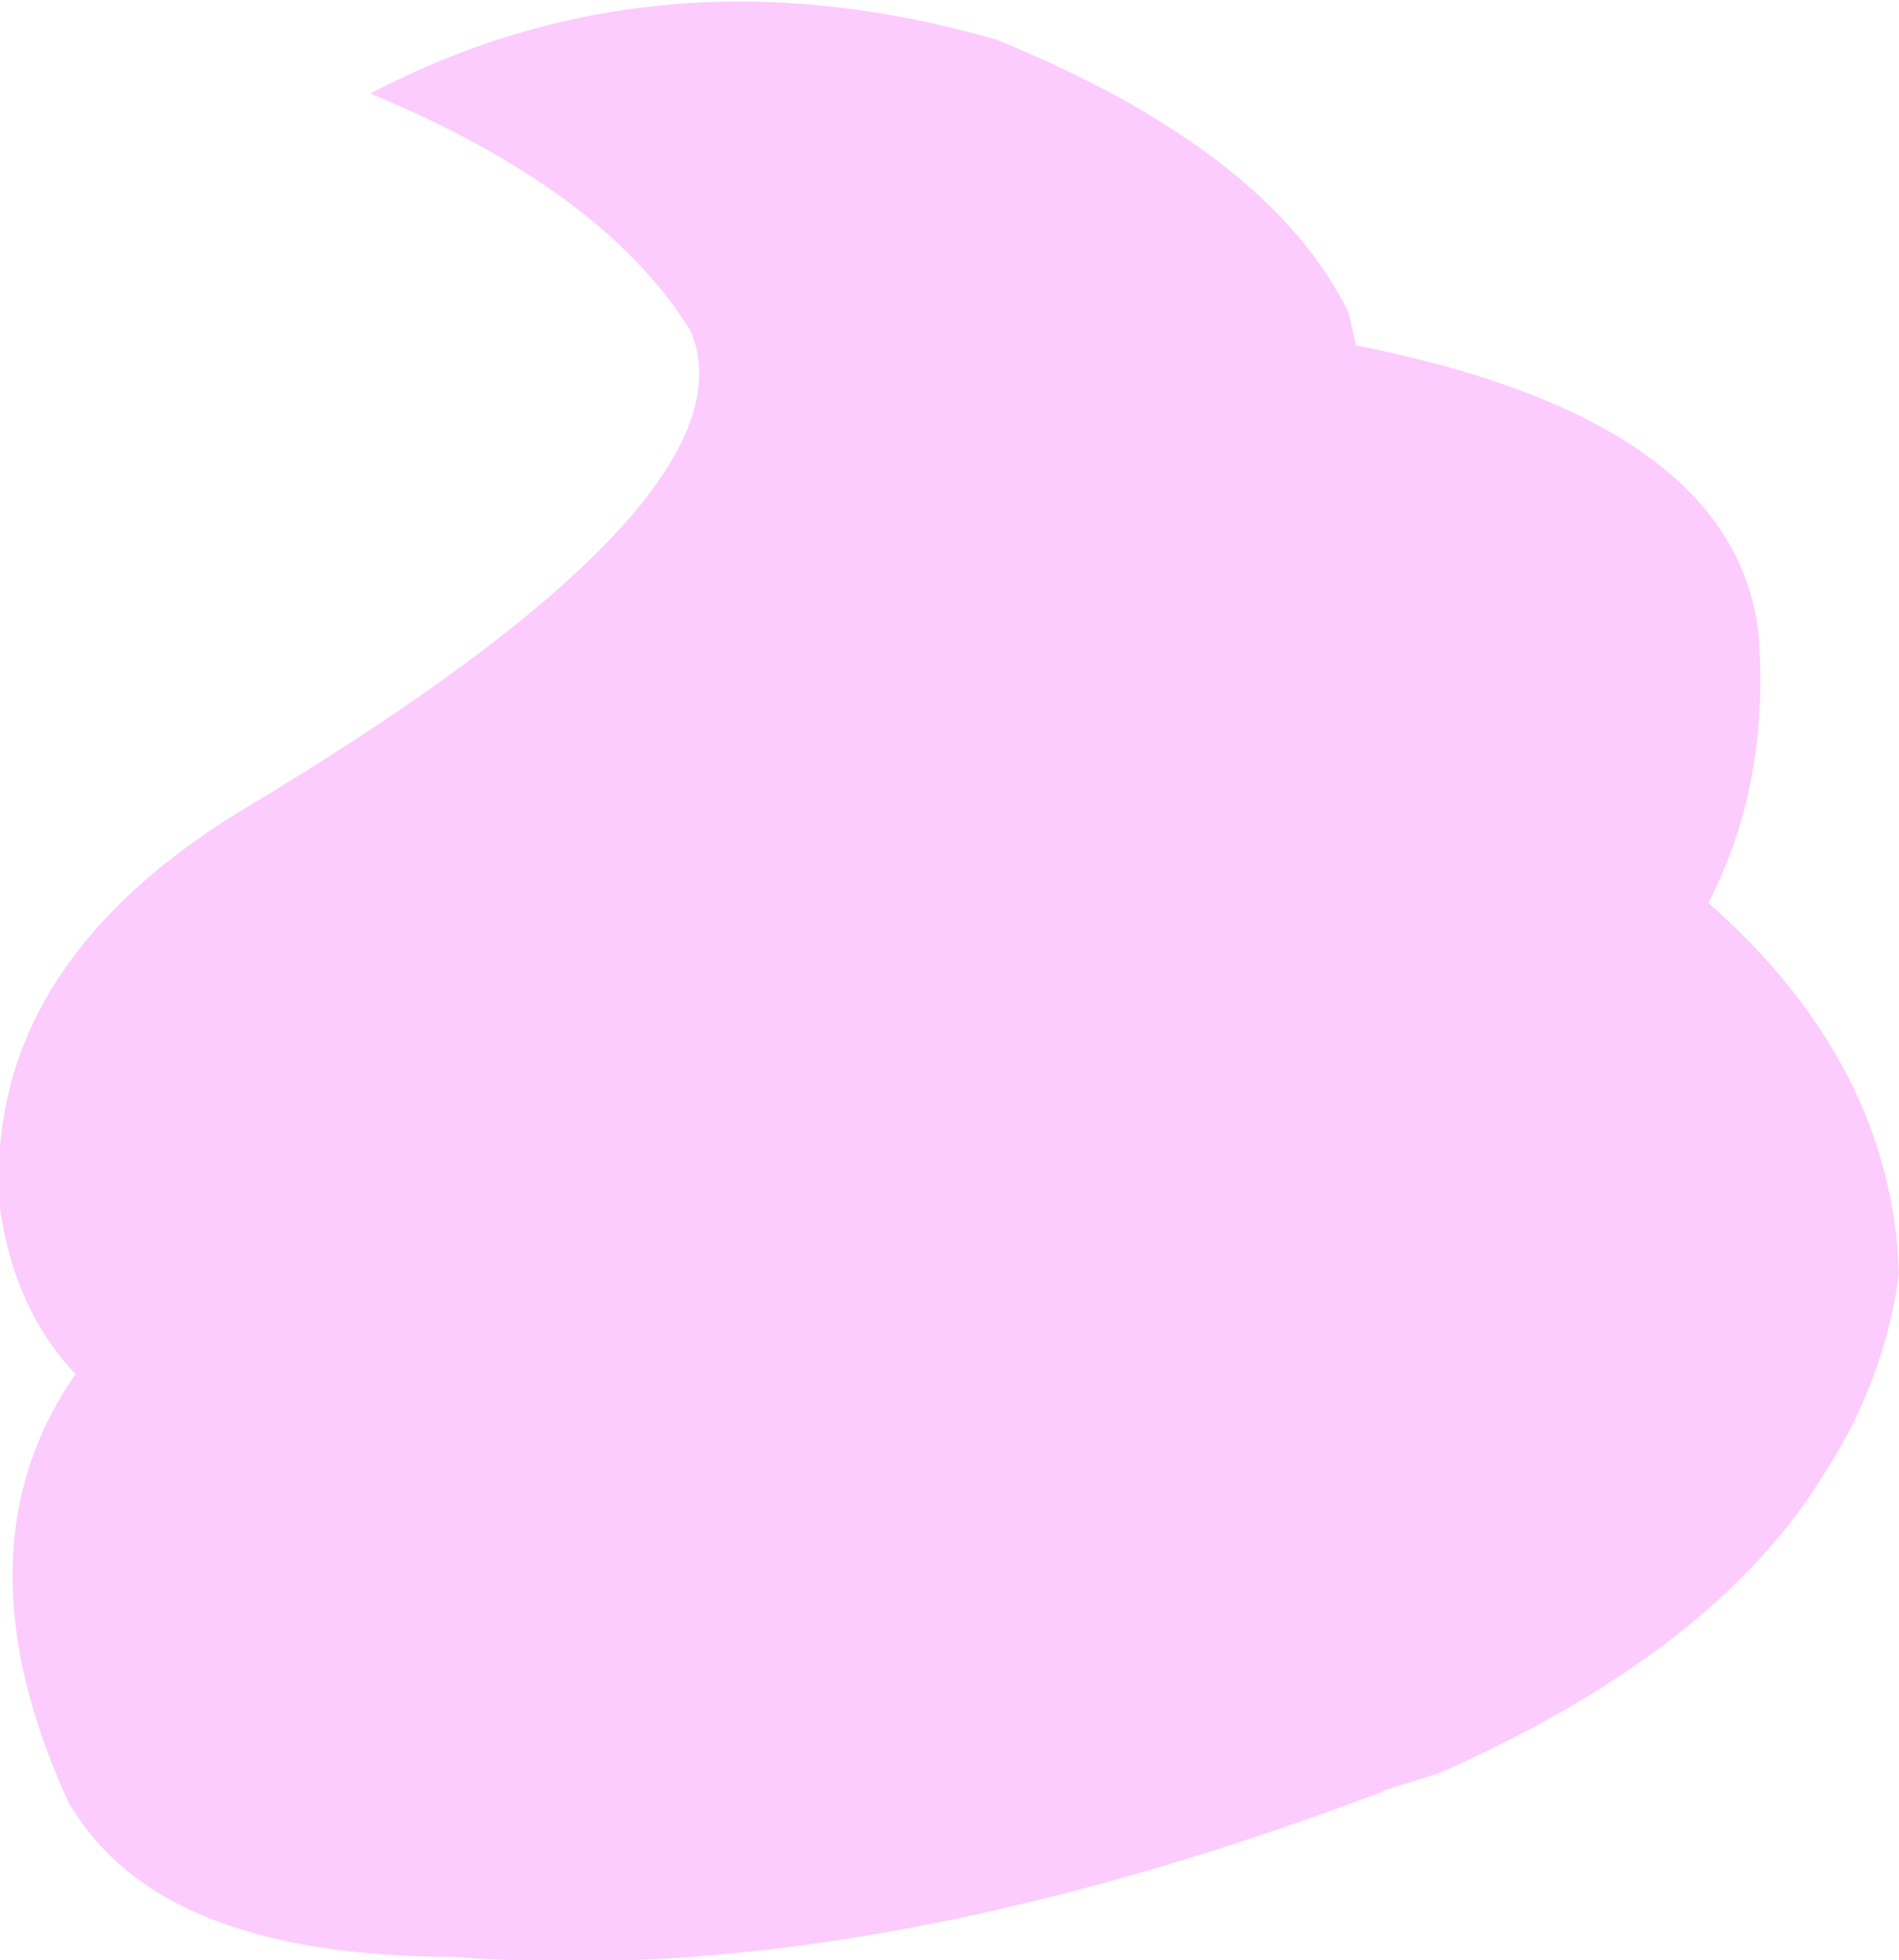 <?xml version="1.0" encoding="UTF-8" standalone="no"?>
<svg xmlns:xlink="http://www.w3.org/1999/xlink" height="27.25px" width="26.4px" xmlns="http://www.w3.org/2000/svg">
  <g transform="matrix(1.0, 0.0, 0.0, 1.0, 13.2, 13.65)">
    <path d="M5.55 -9.3 L5.65 -8.85 Q10.95 -7.8 11.25 -4.8 11.4 -2.75 10.55 -1.1 13.1 1.15 13.2 4.05 13.0 5.55 12.15 6.85 10.65 9.3 6.8 11.0 L6.0 11.25 6.05 11.25 5.9 11.3 Q-1.3 14.0 -6.9 13.55 -9.4 13.55 -10.85 12.75 -11.75 12.25 -12.25 11.4 -13.85 7.9 -12.15 5.45 -13.0 4.55 -13.2 3.15 -13.45 -0.15 -9.9 -2.35 -2.6 -6.7 -3.6 -9.05 -4.8 -11.0 -8.05 -12.35 -4.05 -14.45 0.65 -13.1 4.45 -11.55 5.55 -9.3" fill="#fcccfe" fill-rule="evenodd" stroke="none"/>
  </g>
</svg>

